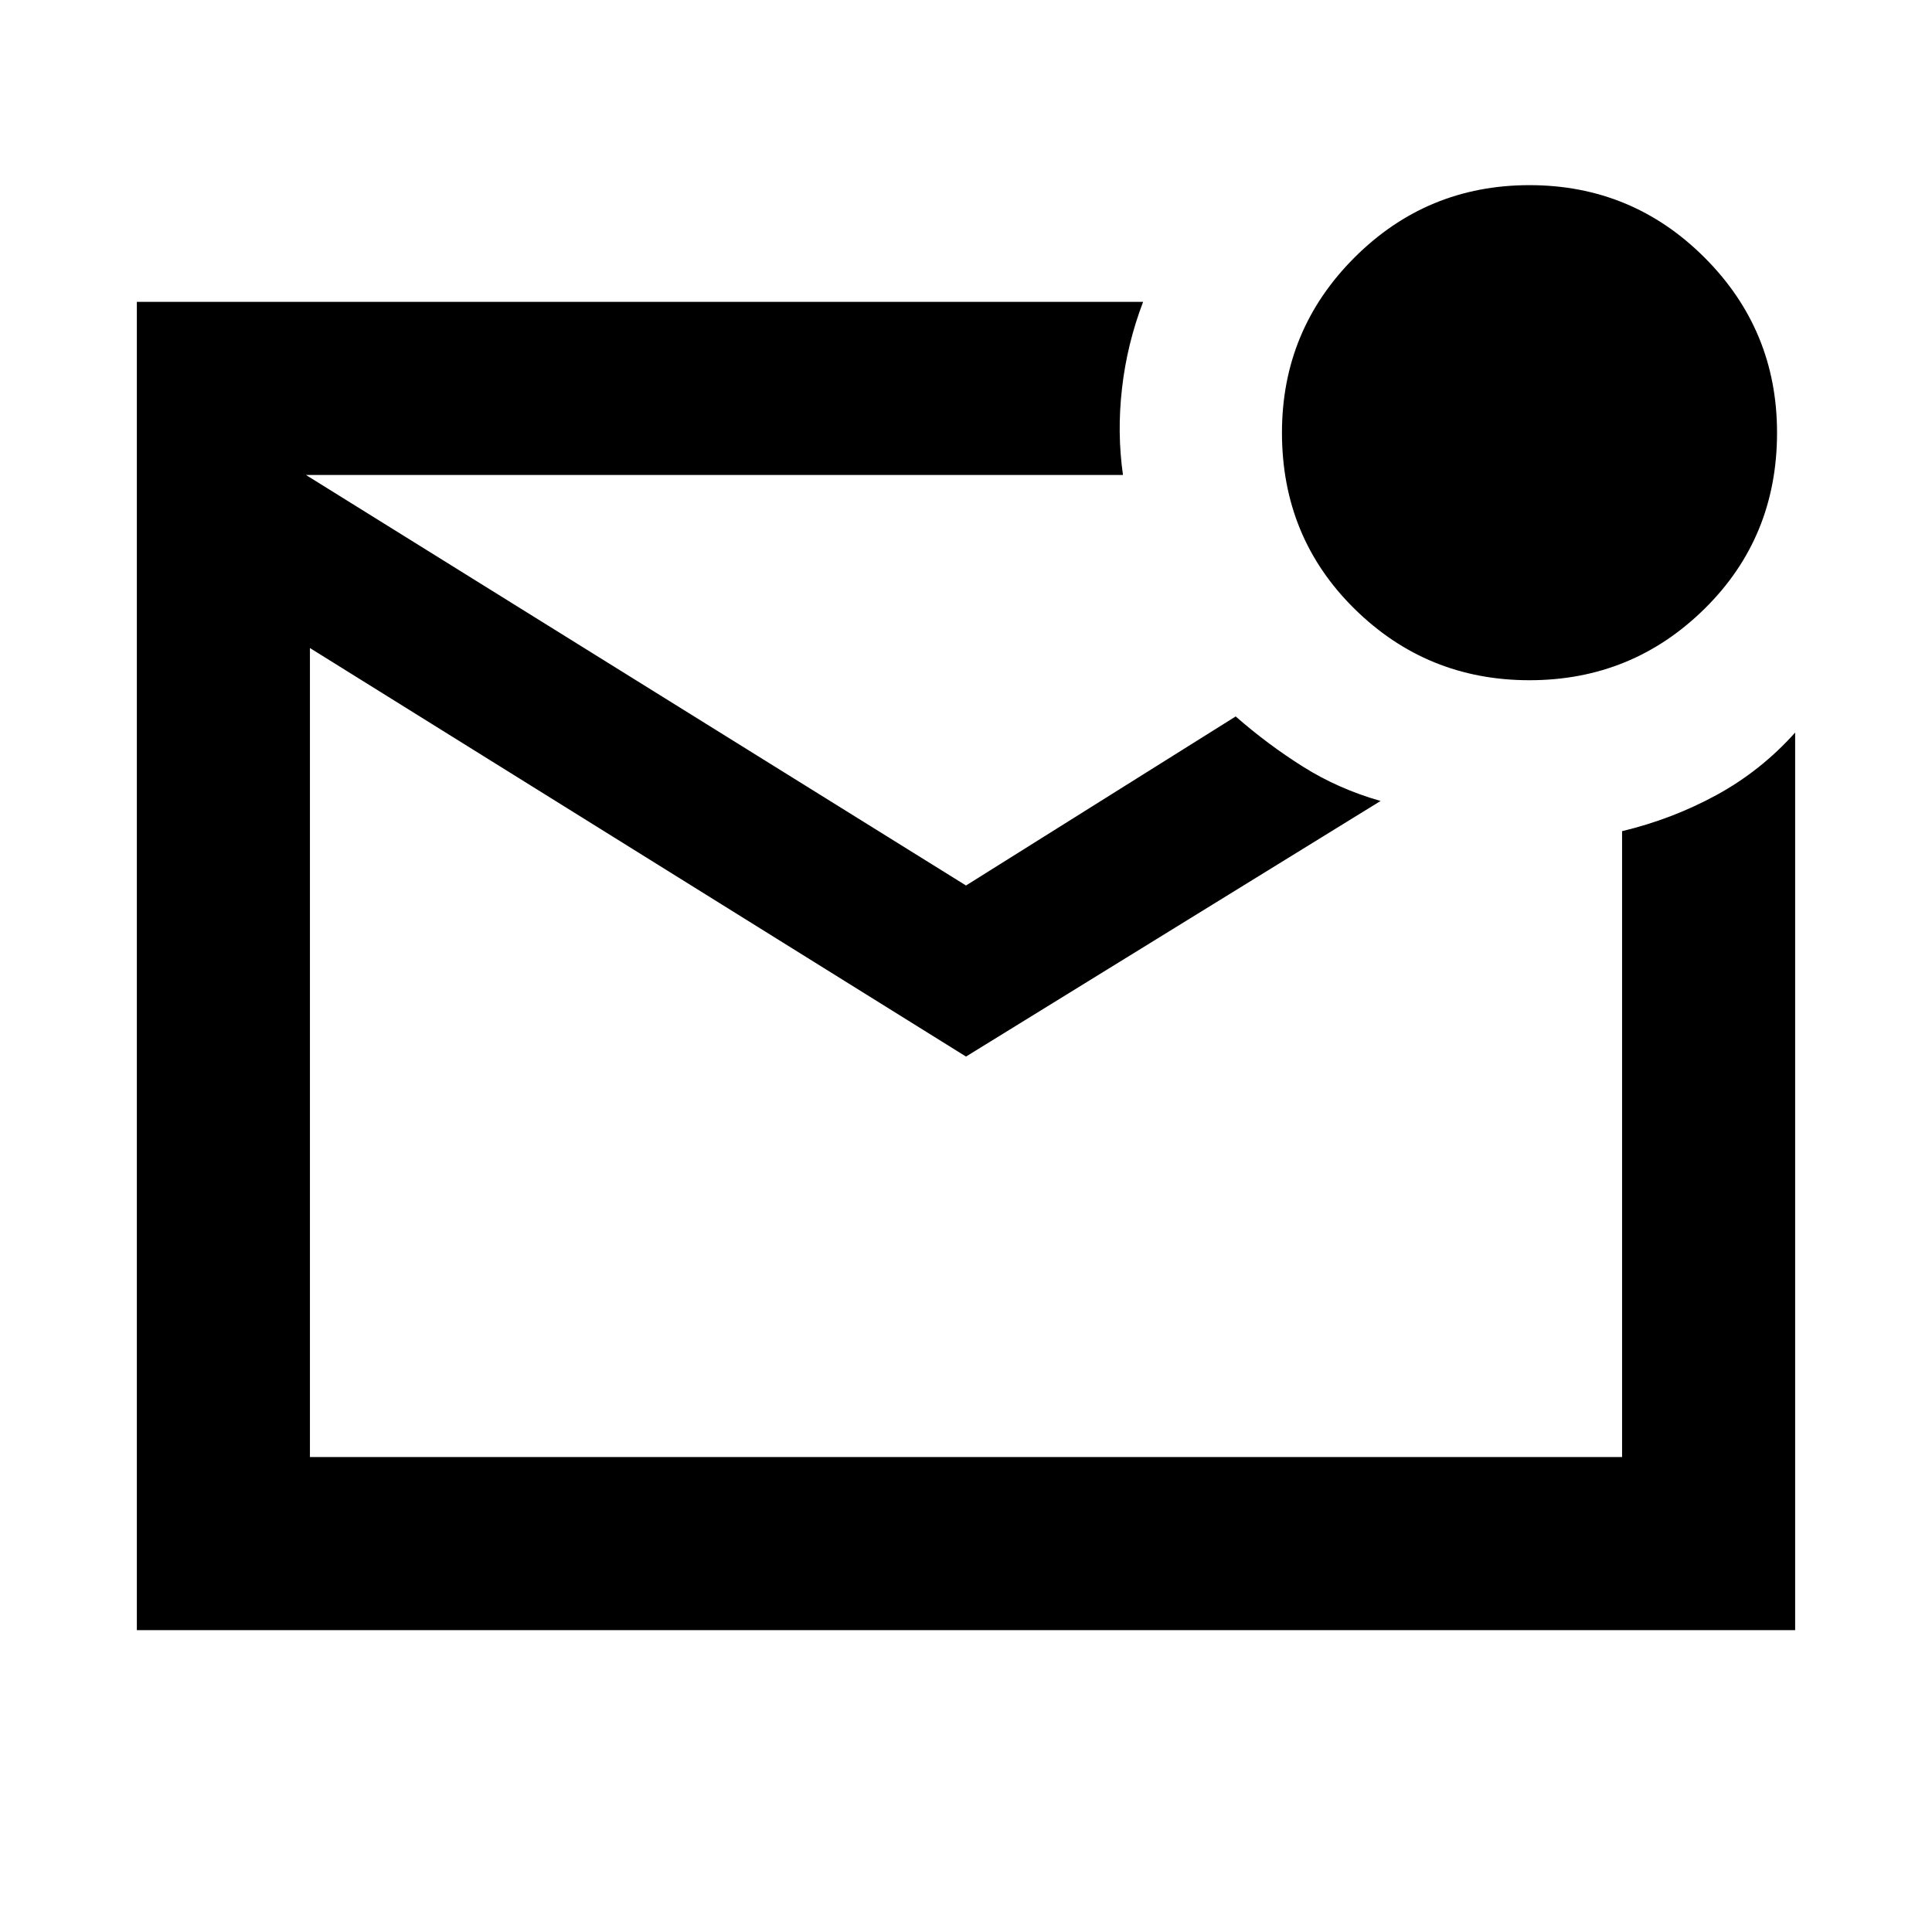 <svg xmlns="http://www.w3.org/2000/svg" height="24" width="24"><path d="M1.7 20.25V3.75h12.5q-.2.525-.262 1.075-.063.55.012 1.075H3.8L12 11l3.35-2.1q.4.35.838.625.437.275.962.425L12 13.125 3.85 8.05V18.1h16.3v-7.775q.625-.15 1.175-.45.55-.3.975-.775v11.15ZM3.85 5.9v12.2V5.9ZM19 8.45q-1.275 0-2.175-.888-.9-.887-.9-2.187 0-1.275.9-2.175.9-.9 2.175-.9t2.175.9q.9.9.9 2.175 0 1.3-.9 2.187-.9.888-2.175.888Z"/></svg>
